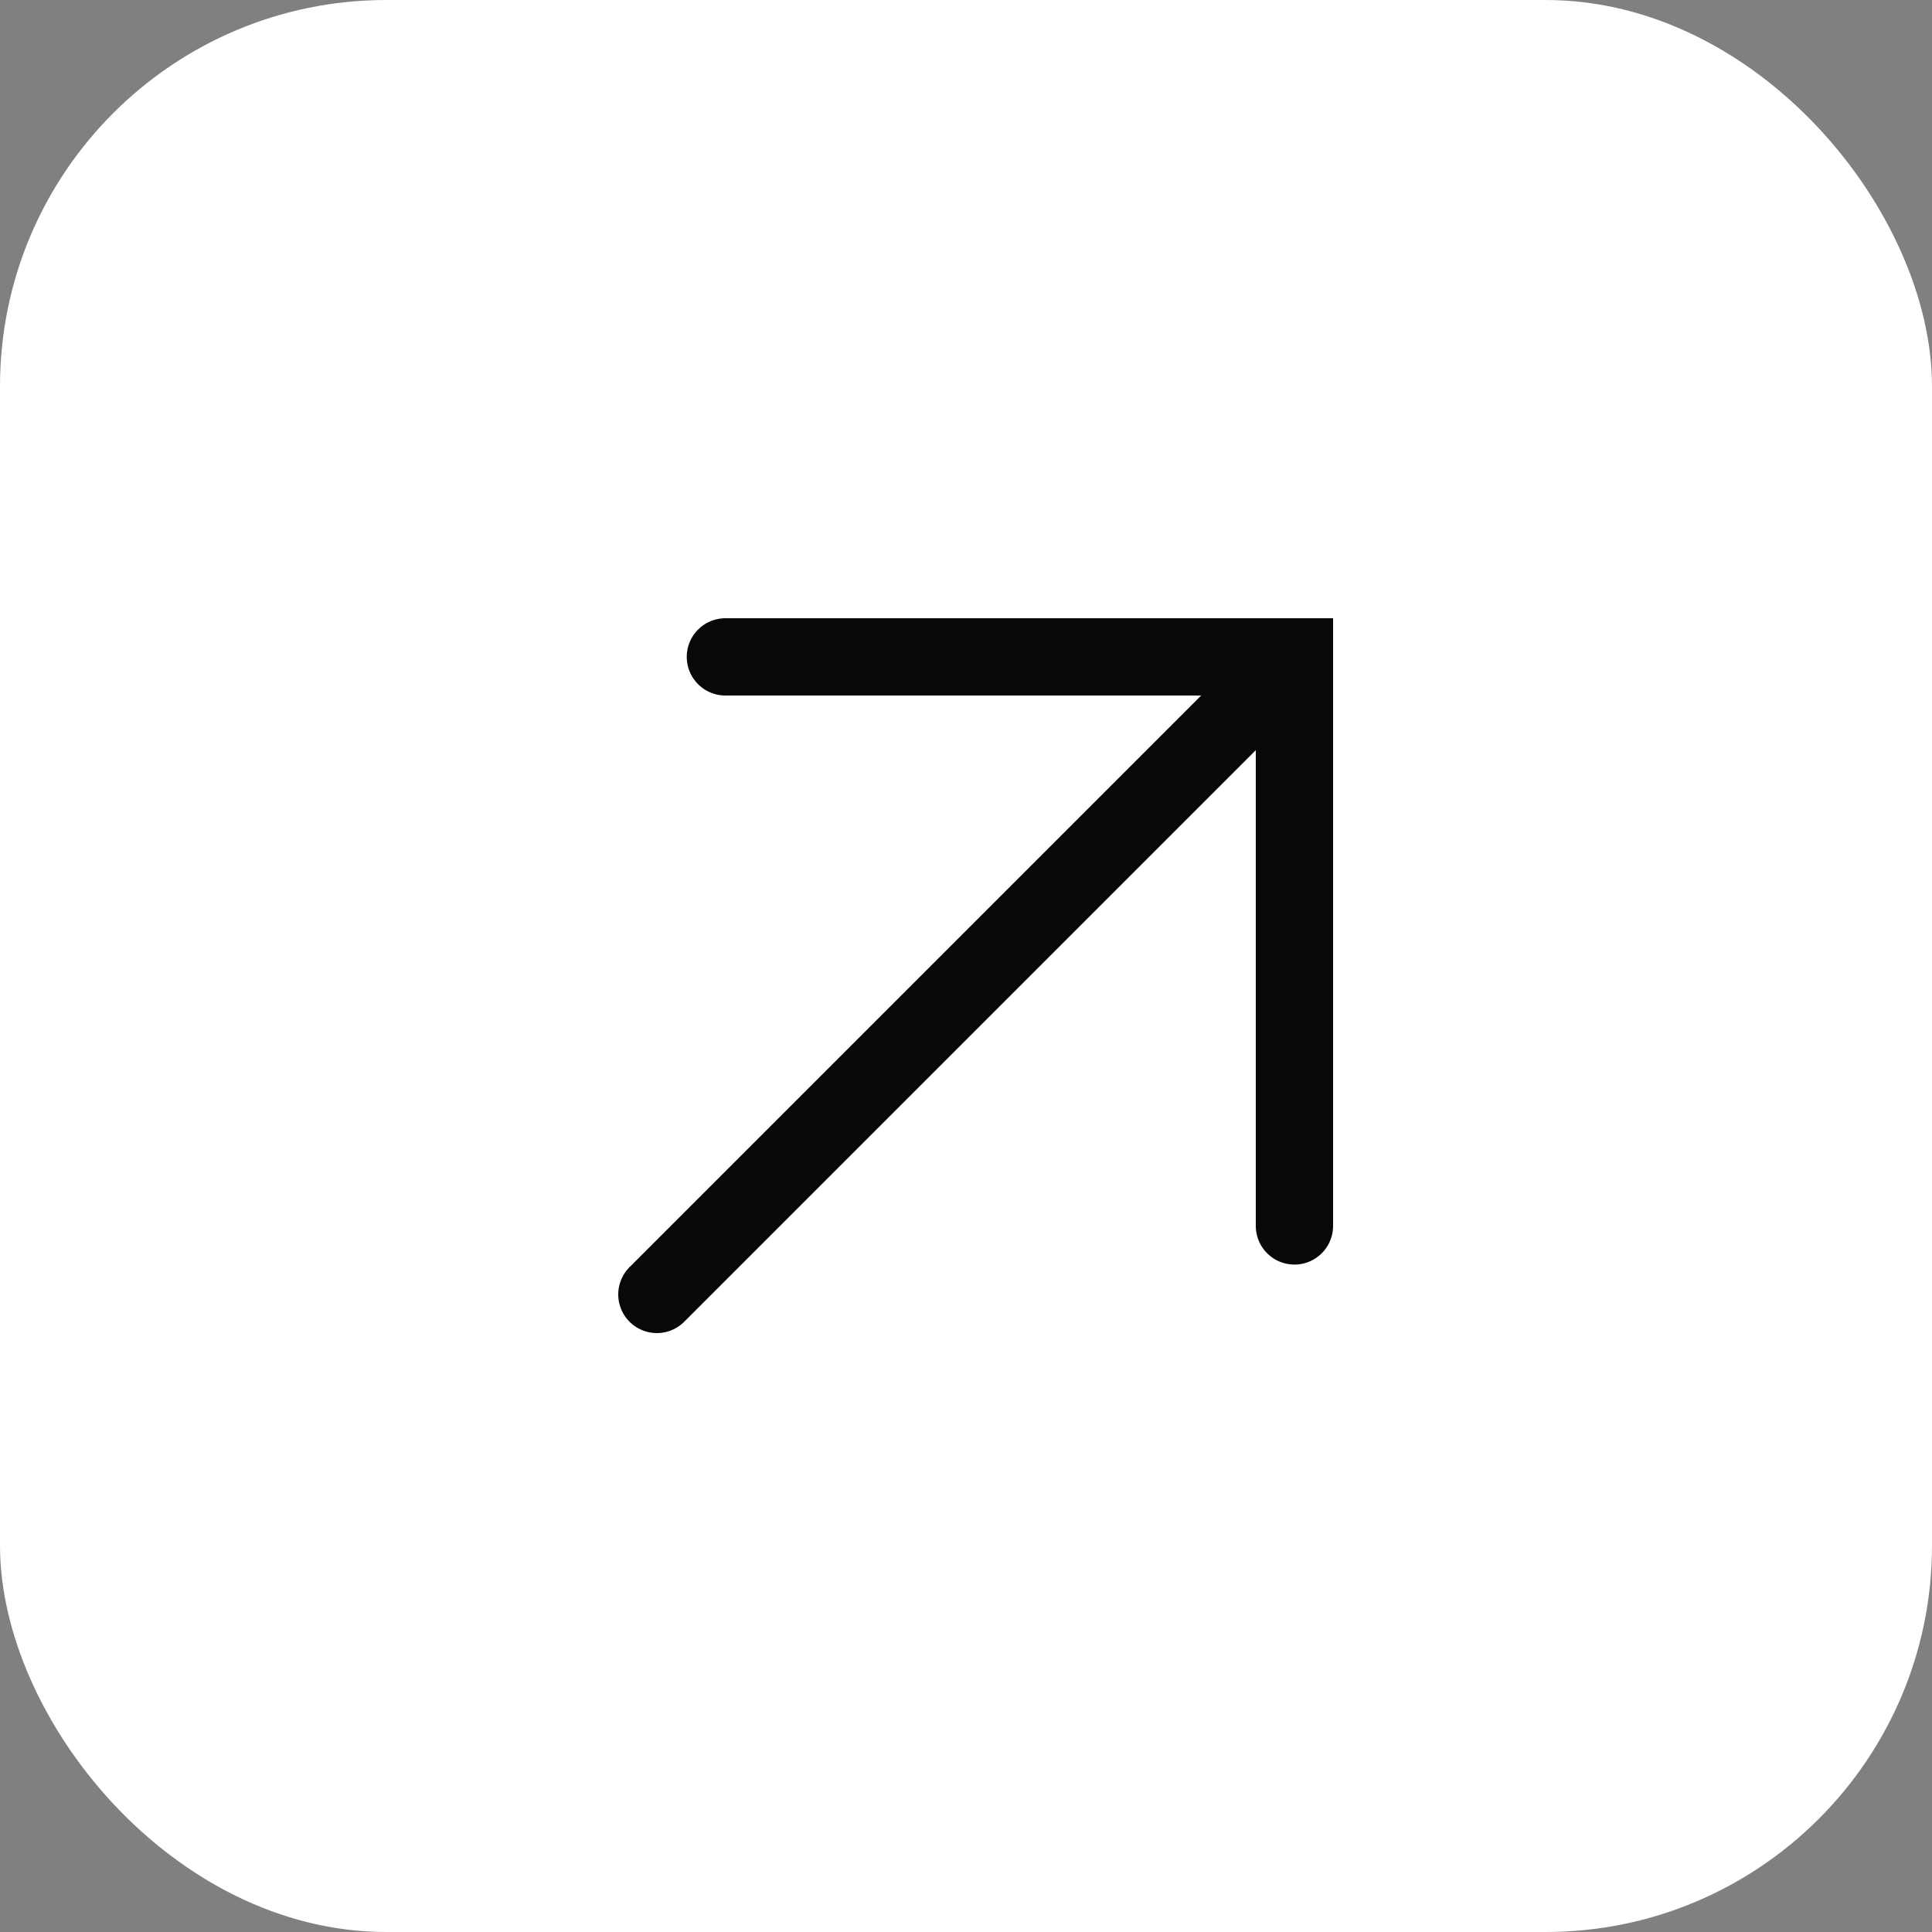 <svg width="50" height="50" viewBox="0 0 50 50" fill="none" xmlns="http://www.w3.org/2000/svg">
<rect x="0" y="0" width="50" height="50" fill="#808080" stroke="none"/>
<rect width="50" height="50" rx="10" fill="white"/>
<path d="M18.773 17H33.5V31.727" stroke="#080808" stroke-width="2" stroke-linecap="round"/>
<path d="M33.5 17L17 33.5" stroke="#080808" stroke-width="2" stroke-linecap="round"/>
</svg>
